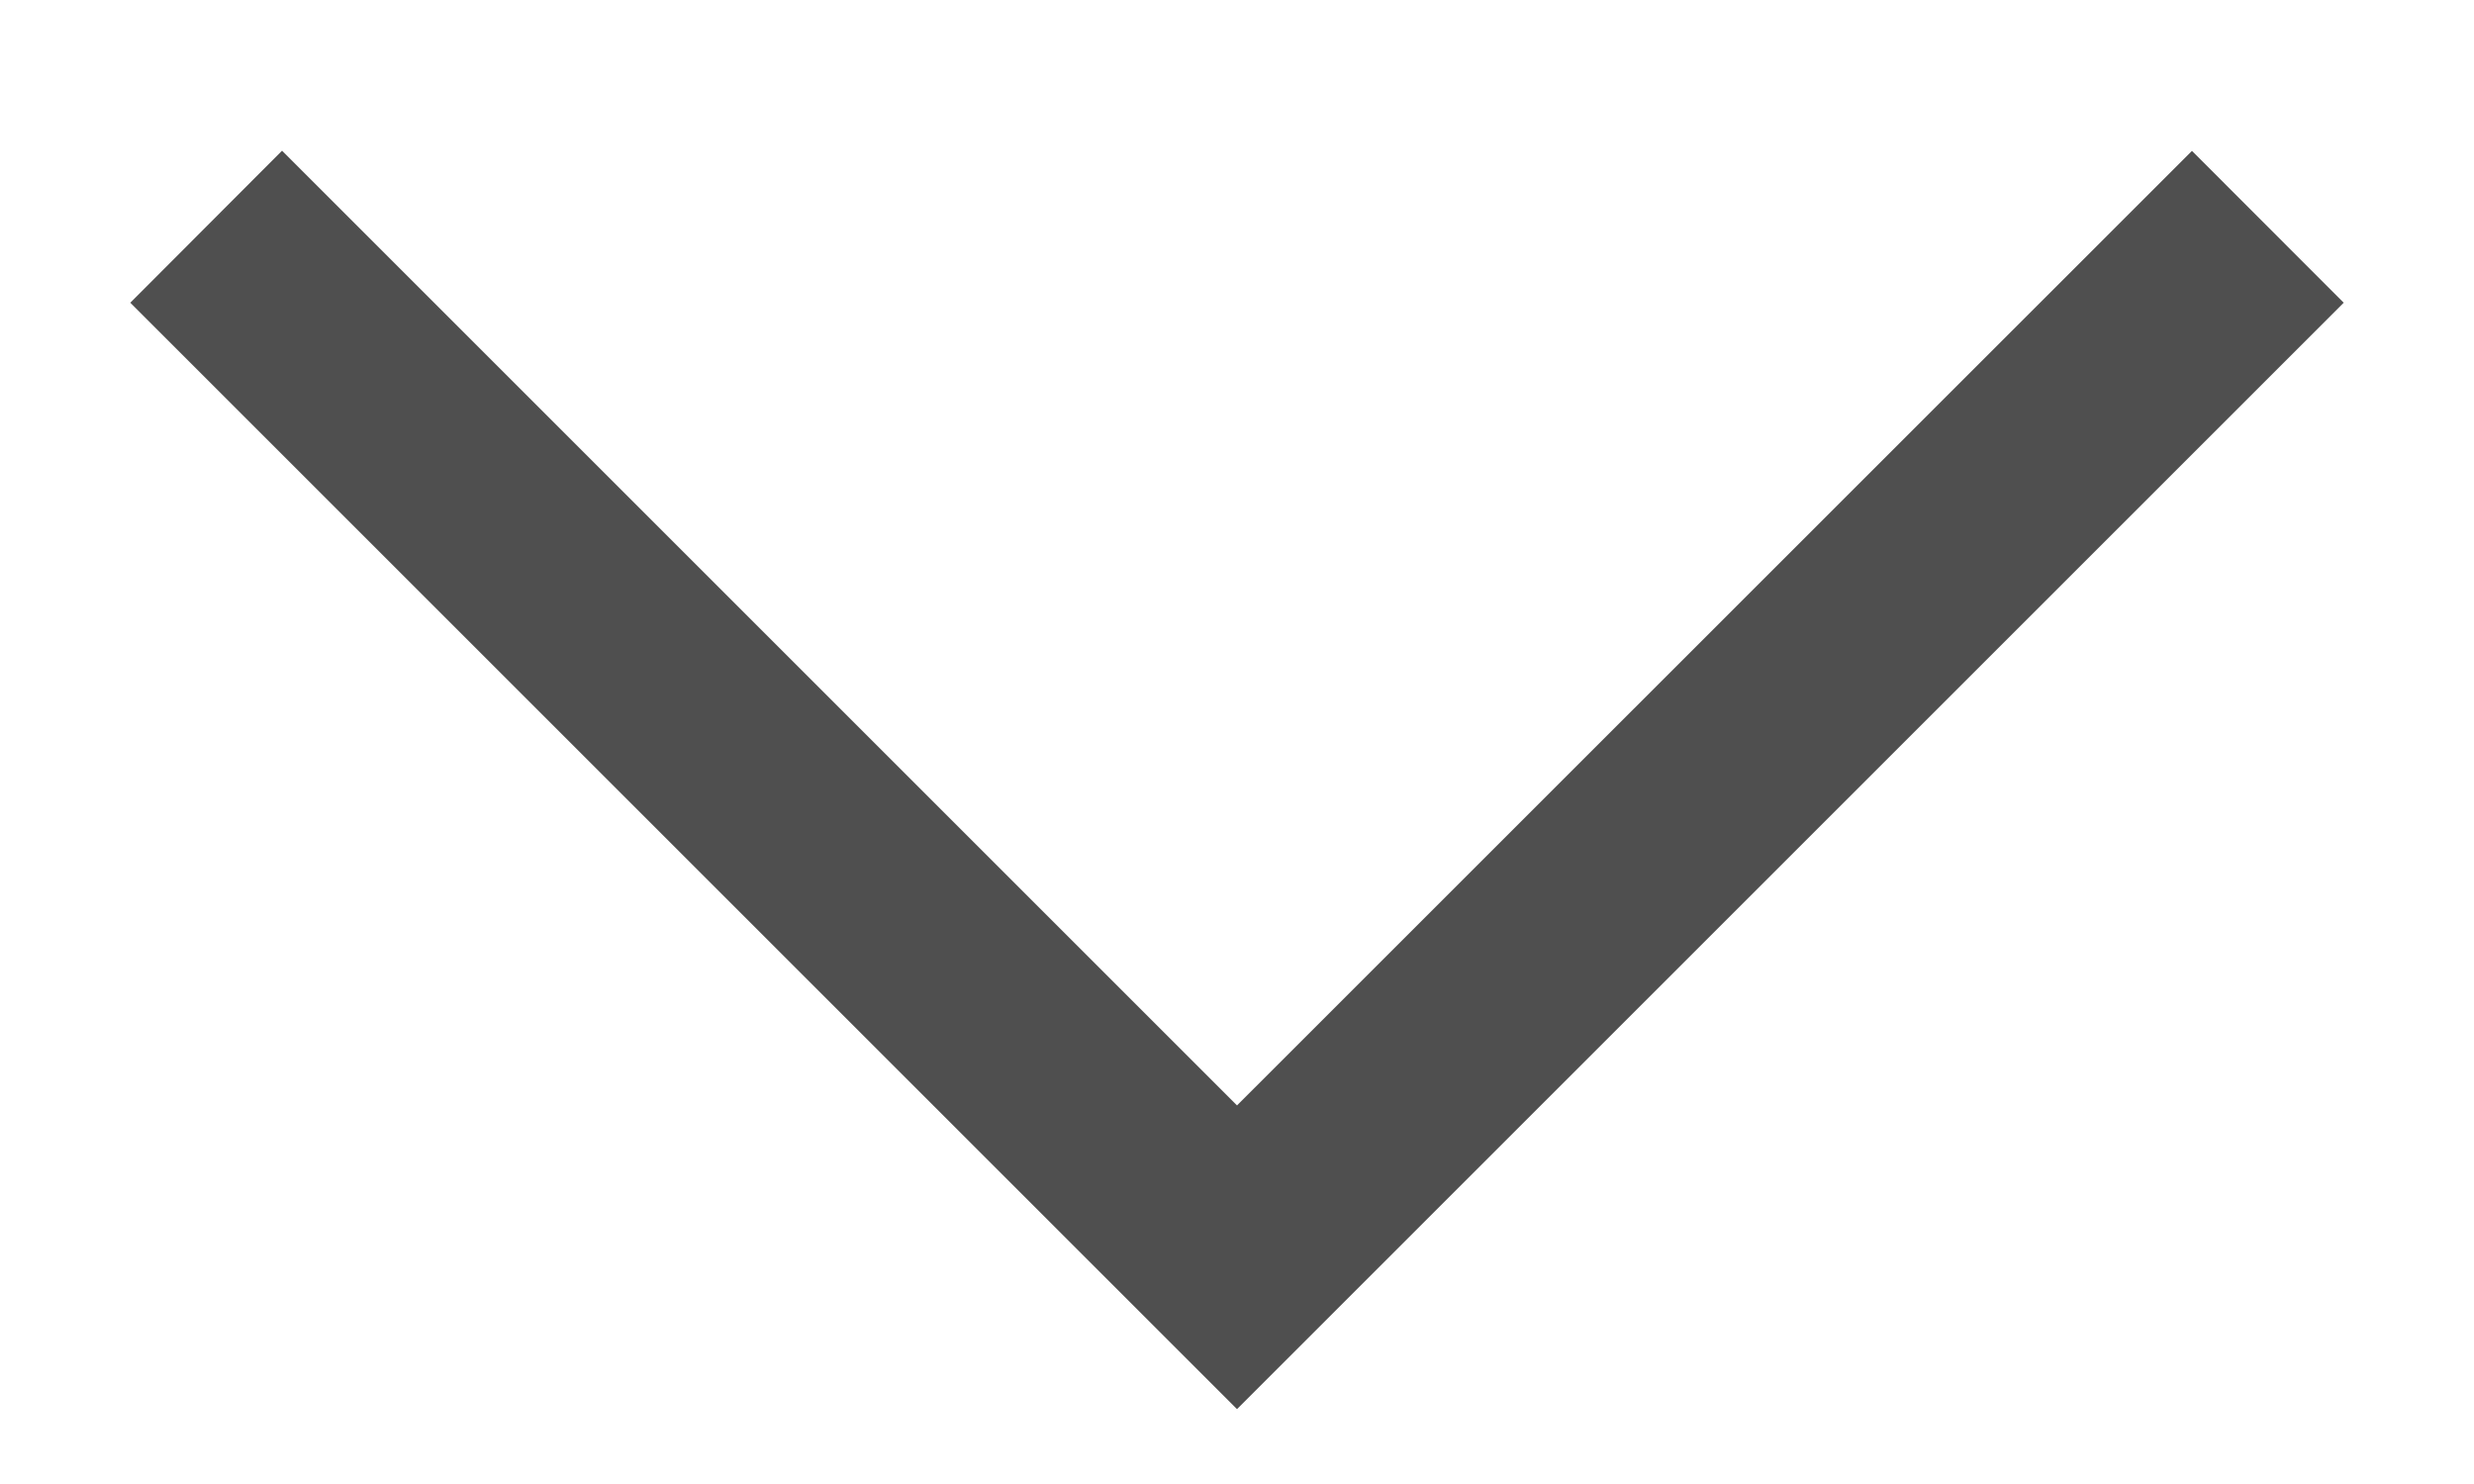 <svg width="15" height="9" fill="none" xmlns="http://www.w3.org/2000/svg"><path fill-rule="evenodd" clip-rule="evenodd" d="M7.5 6.704L1.71.914l-.92.922 6.71 6.71 6.71-6.71-.92-.921L7.5 6.704z" fill="#4F4F4F"/></svg>